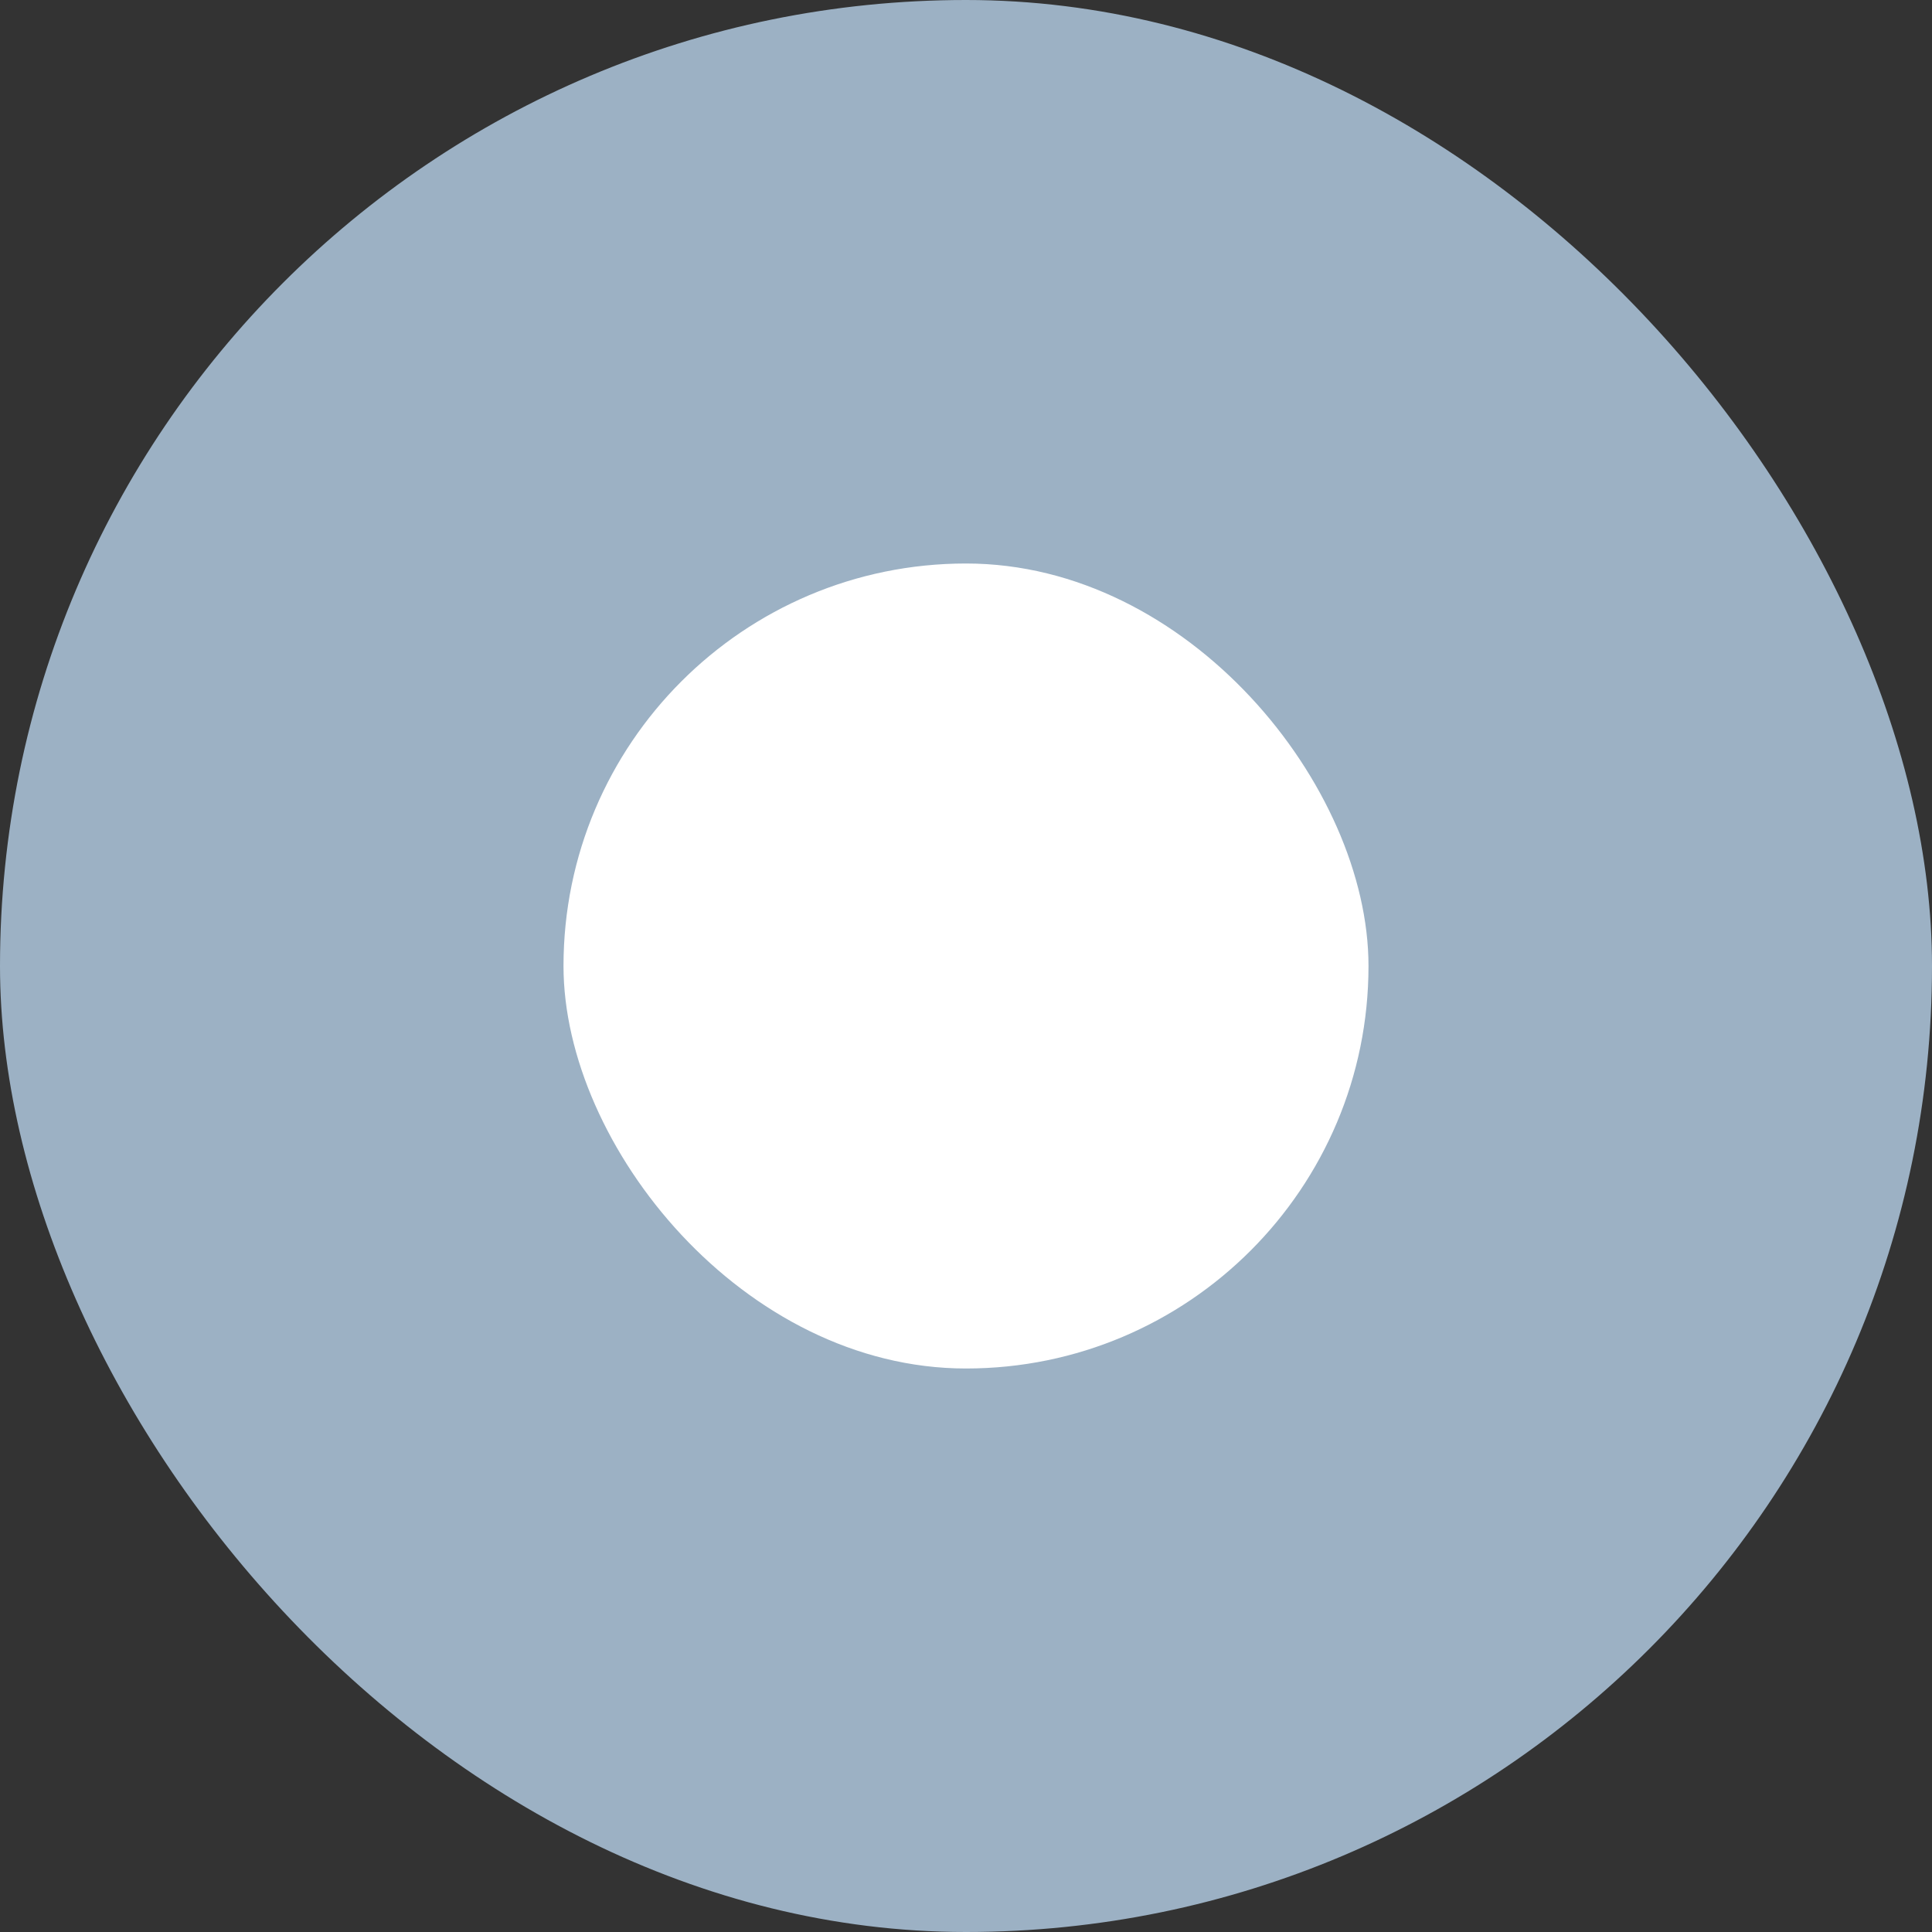 <svg xmlns="http://www.w3.org/2000/svg" width="24" height="24"><rect width="100%" height="100%" fill="#333333" stroke="none"/><g transform="translate(-.5 -.5)"><rect width="24" height="24" fill="#9cb1c4" rx="12" transform="translate(.5 .5)"/><rect width="10" height="10" fill="#fff" rx="5" transform="translate(7.5 7.5)"/></g></svg>